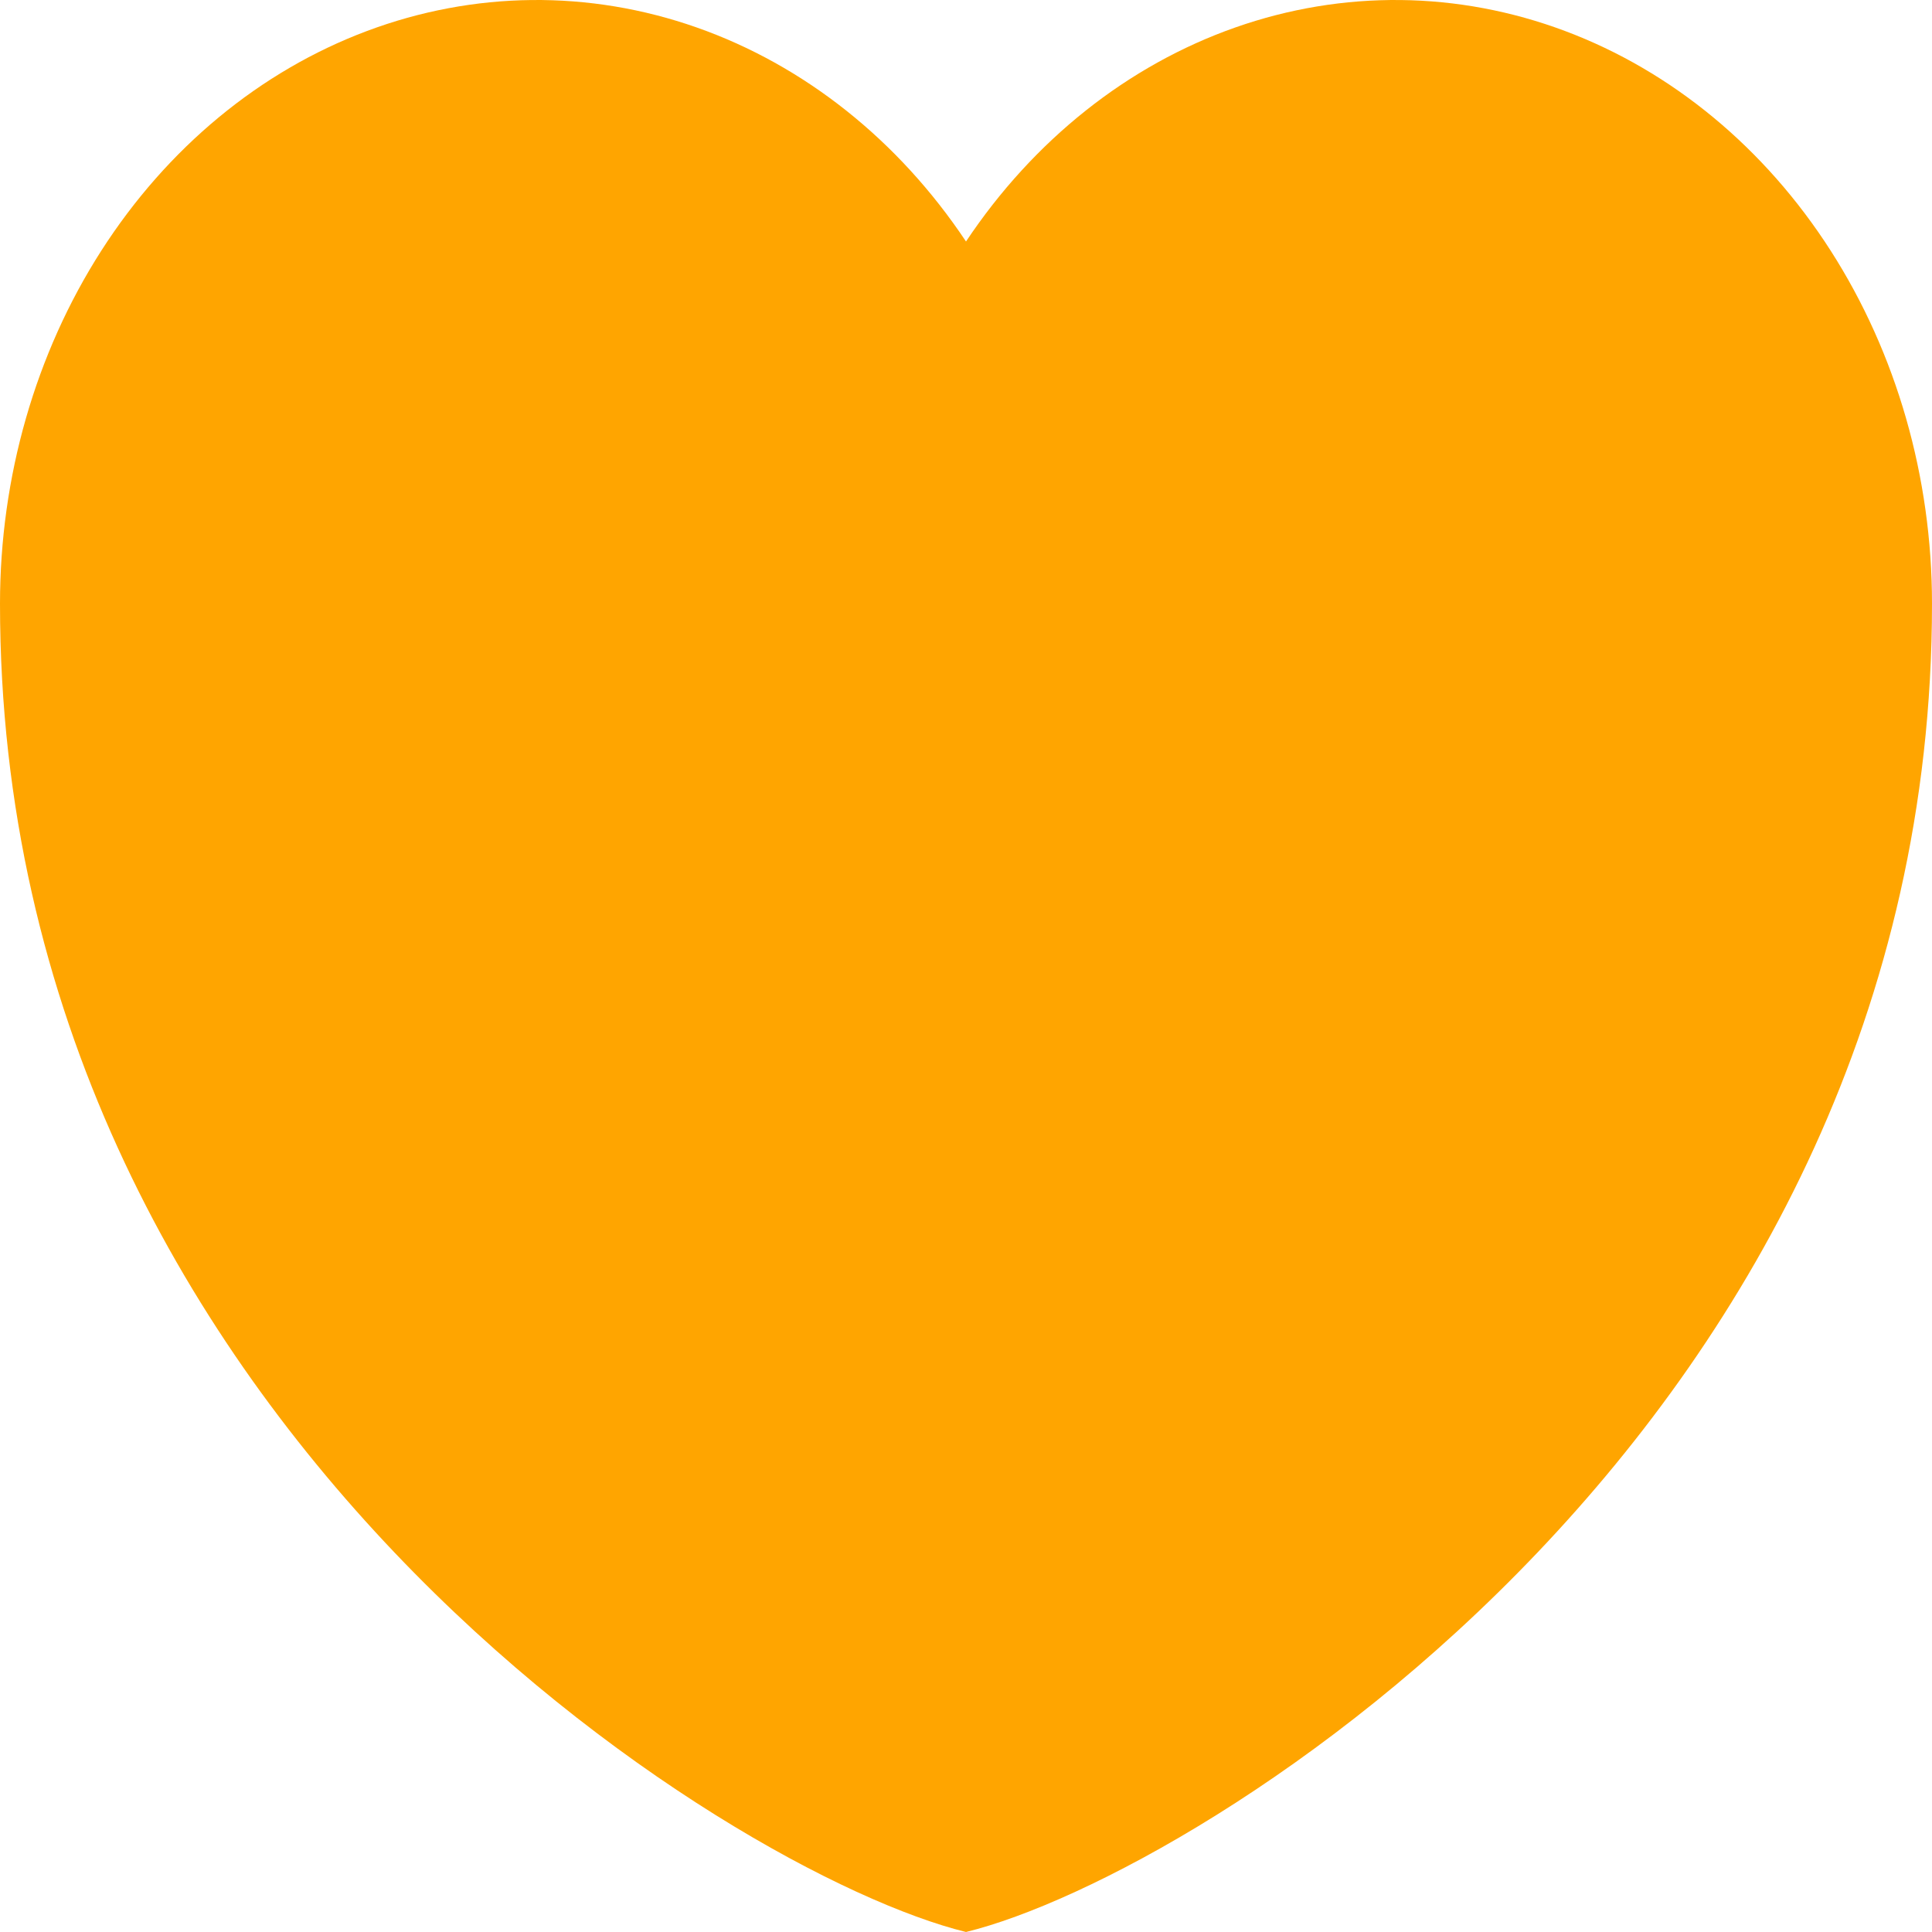 <svg width="70" height="70" viewBox="0 0 70 70" fill="none" xmlns="http://www.w3.org/2000/svg">
<path fill-rule="evenodd" clip-rule="evenodd" d="M35 70C26.425 67.9 0 51.45 0 21.875C0 17.284 1.284 12.809 3.67 9.084C6.057 5.36 9.424 2.574 13.296 1.123C17.167 -0.329 21.347 -0.374 25.242 0.995C29.138 2.364 32.551 5.077 35 8.75C37.449 5.077 40.862 2.364 44.758 0.995C48.653 -0.374 52.833 -0.329 56.704 1.123C60.576 2.574 63.944 5.36 66.33 9.084C68.716 12.809 70 17.284 70 21.875C70 51.45 43.575 67.9 35 70Z" fill="#FFA500"/>
</svg>
